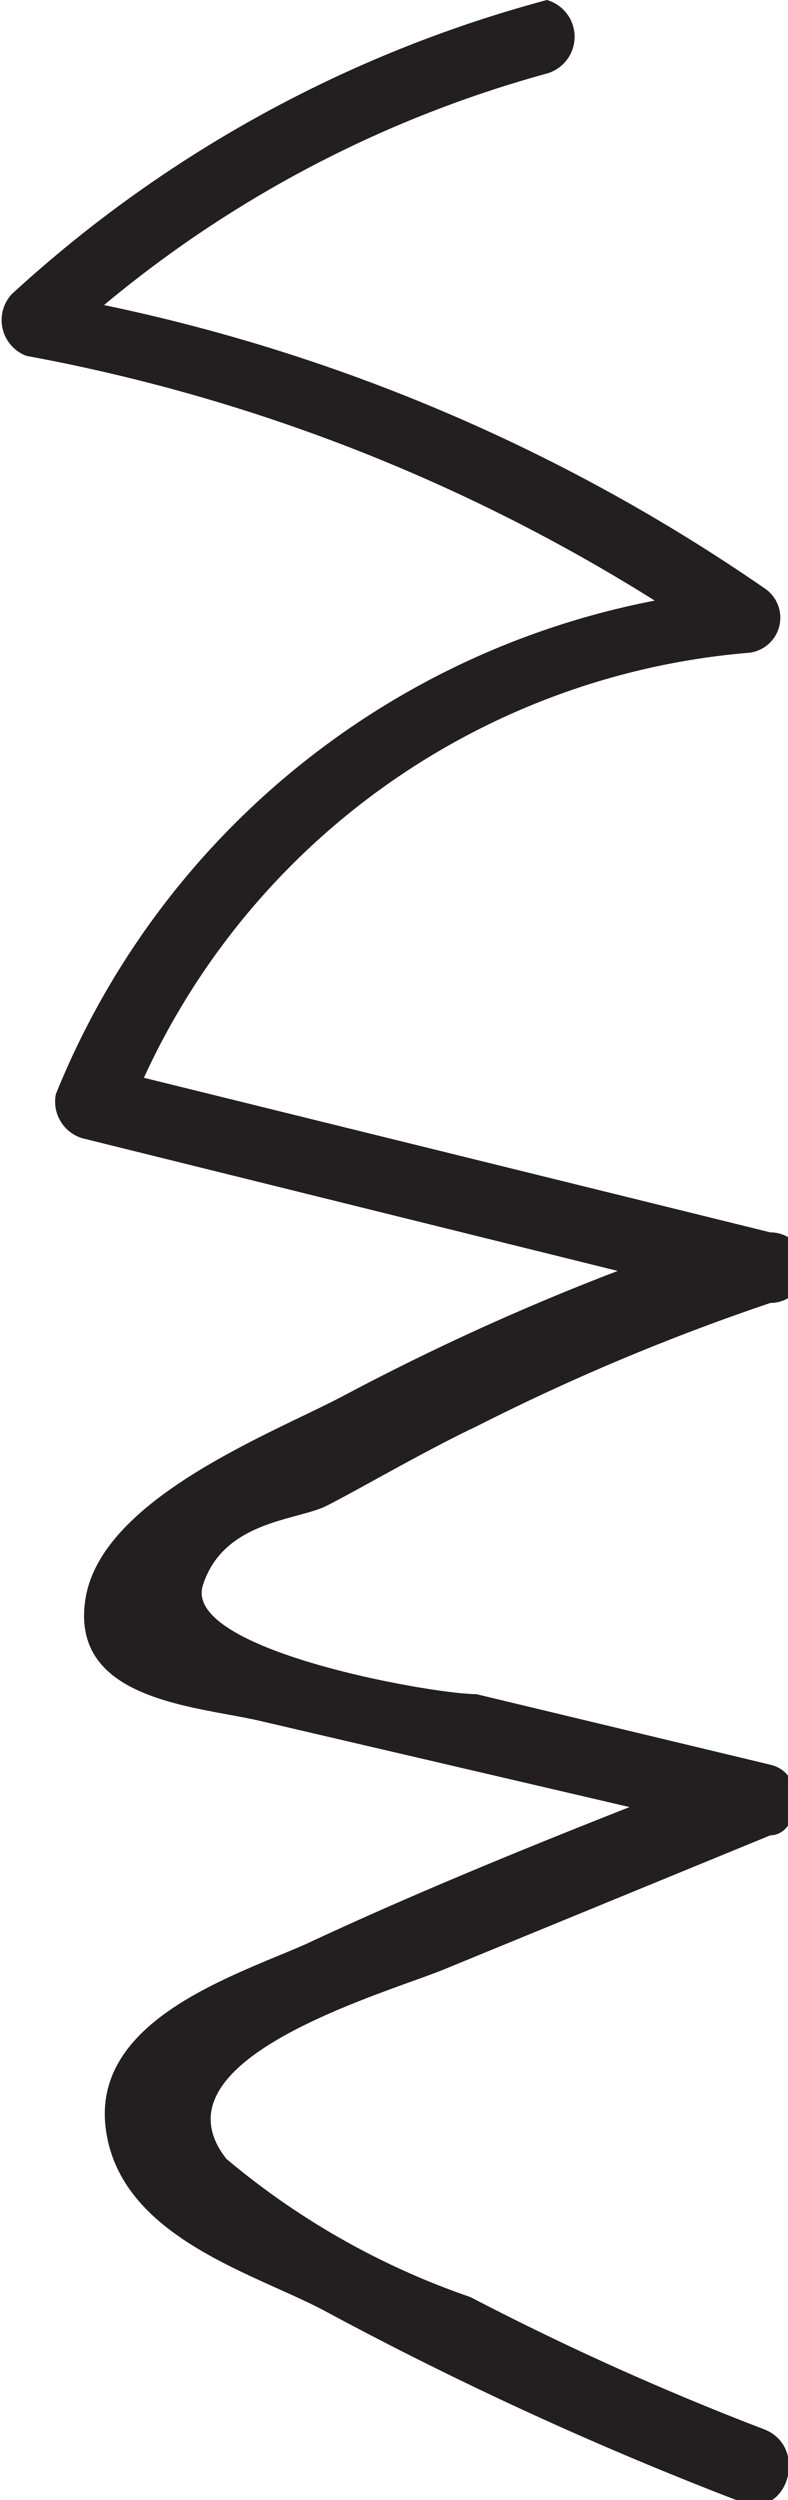<svg xmlns="http://www.w3.org/2000/svg" width="2.68" height="8.5" viewBox="0 0 2.68 8.5"><path d="M2,0A4.35,4.35,0,0,0,.18,1a.13.13,0,0,0,.05.21,6.09,6.09,0,0,1,2.39,1L2.68,2A2.76,2.76,0,0,0,.33,3.72a.13.13,0,0,0,.09.15l2.22.55V4.18a8.3,8.3,0,0,0-1.34.57c-.25.13-.82.35-.87.69s.37.36.59.41l1.63.38V6c-.49.19-1,.39-1.47.61-.25.11-.73.26-.68.63s.51.49.75.62a12.14,12.14,0,0,0,1.42.65c.15.05.22-.19.07-.25a9.59,9.59,0,0,1-1-.45,2.6,2.6,0,0,1-.83-.47c-.26-.33.5-.55.73-.64l1.12-.46c.1,0,.13-.21,0-.24l-1-.24c-.15,0-1-.15-.93-.37s.32-.22.42-.27.34-.19.51-.27a7.54,7.54,0,0,1,1-.42.12.12,0,0,0,0-.24L.49,3.63l.09.15a2.49,2.49,0,0,1,2.1-1.56A.12.12,0,0,0,2.74,2,6.17,6.17,0,0,0,.3,1l0,.21A4,4,0,0,1,2,.25.13.13,0,0,0,2,0Z" transform="translate(-0.14)" fill="#231f20"/></svg>